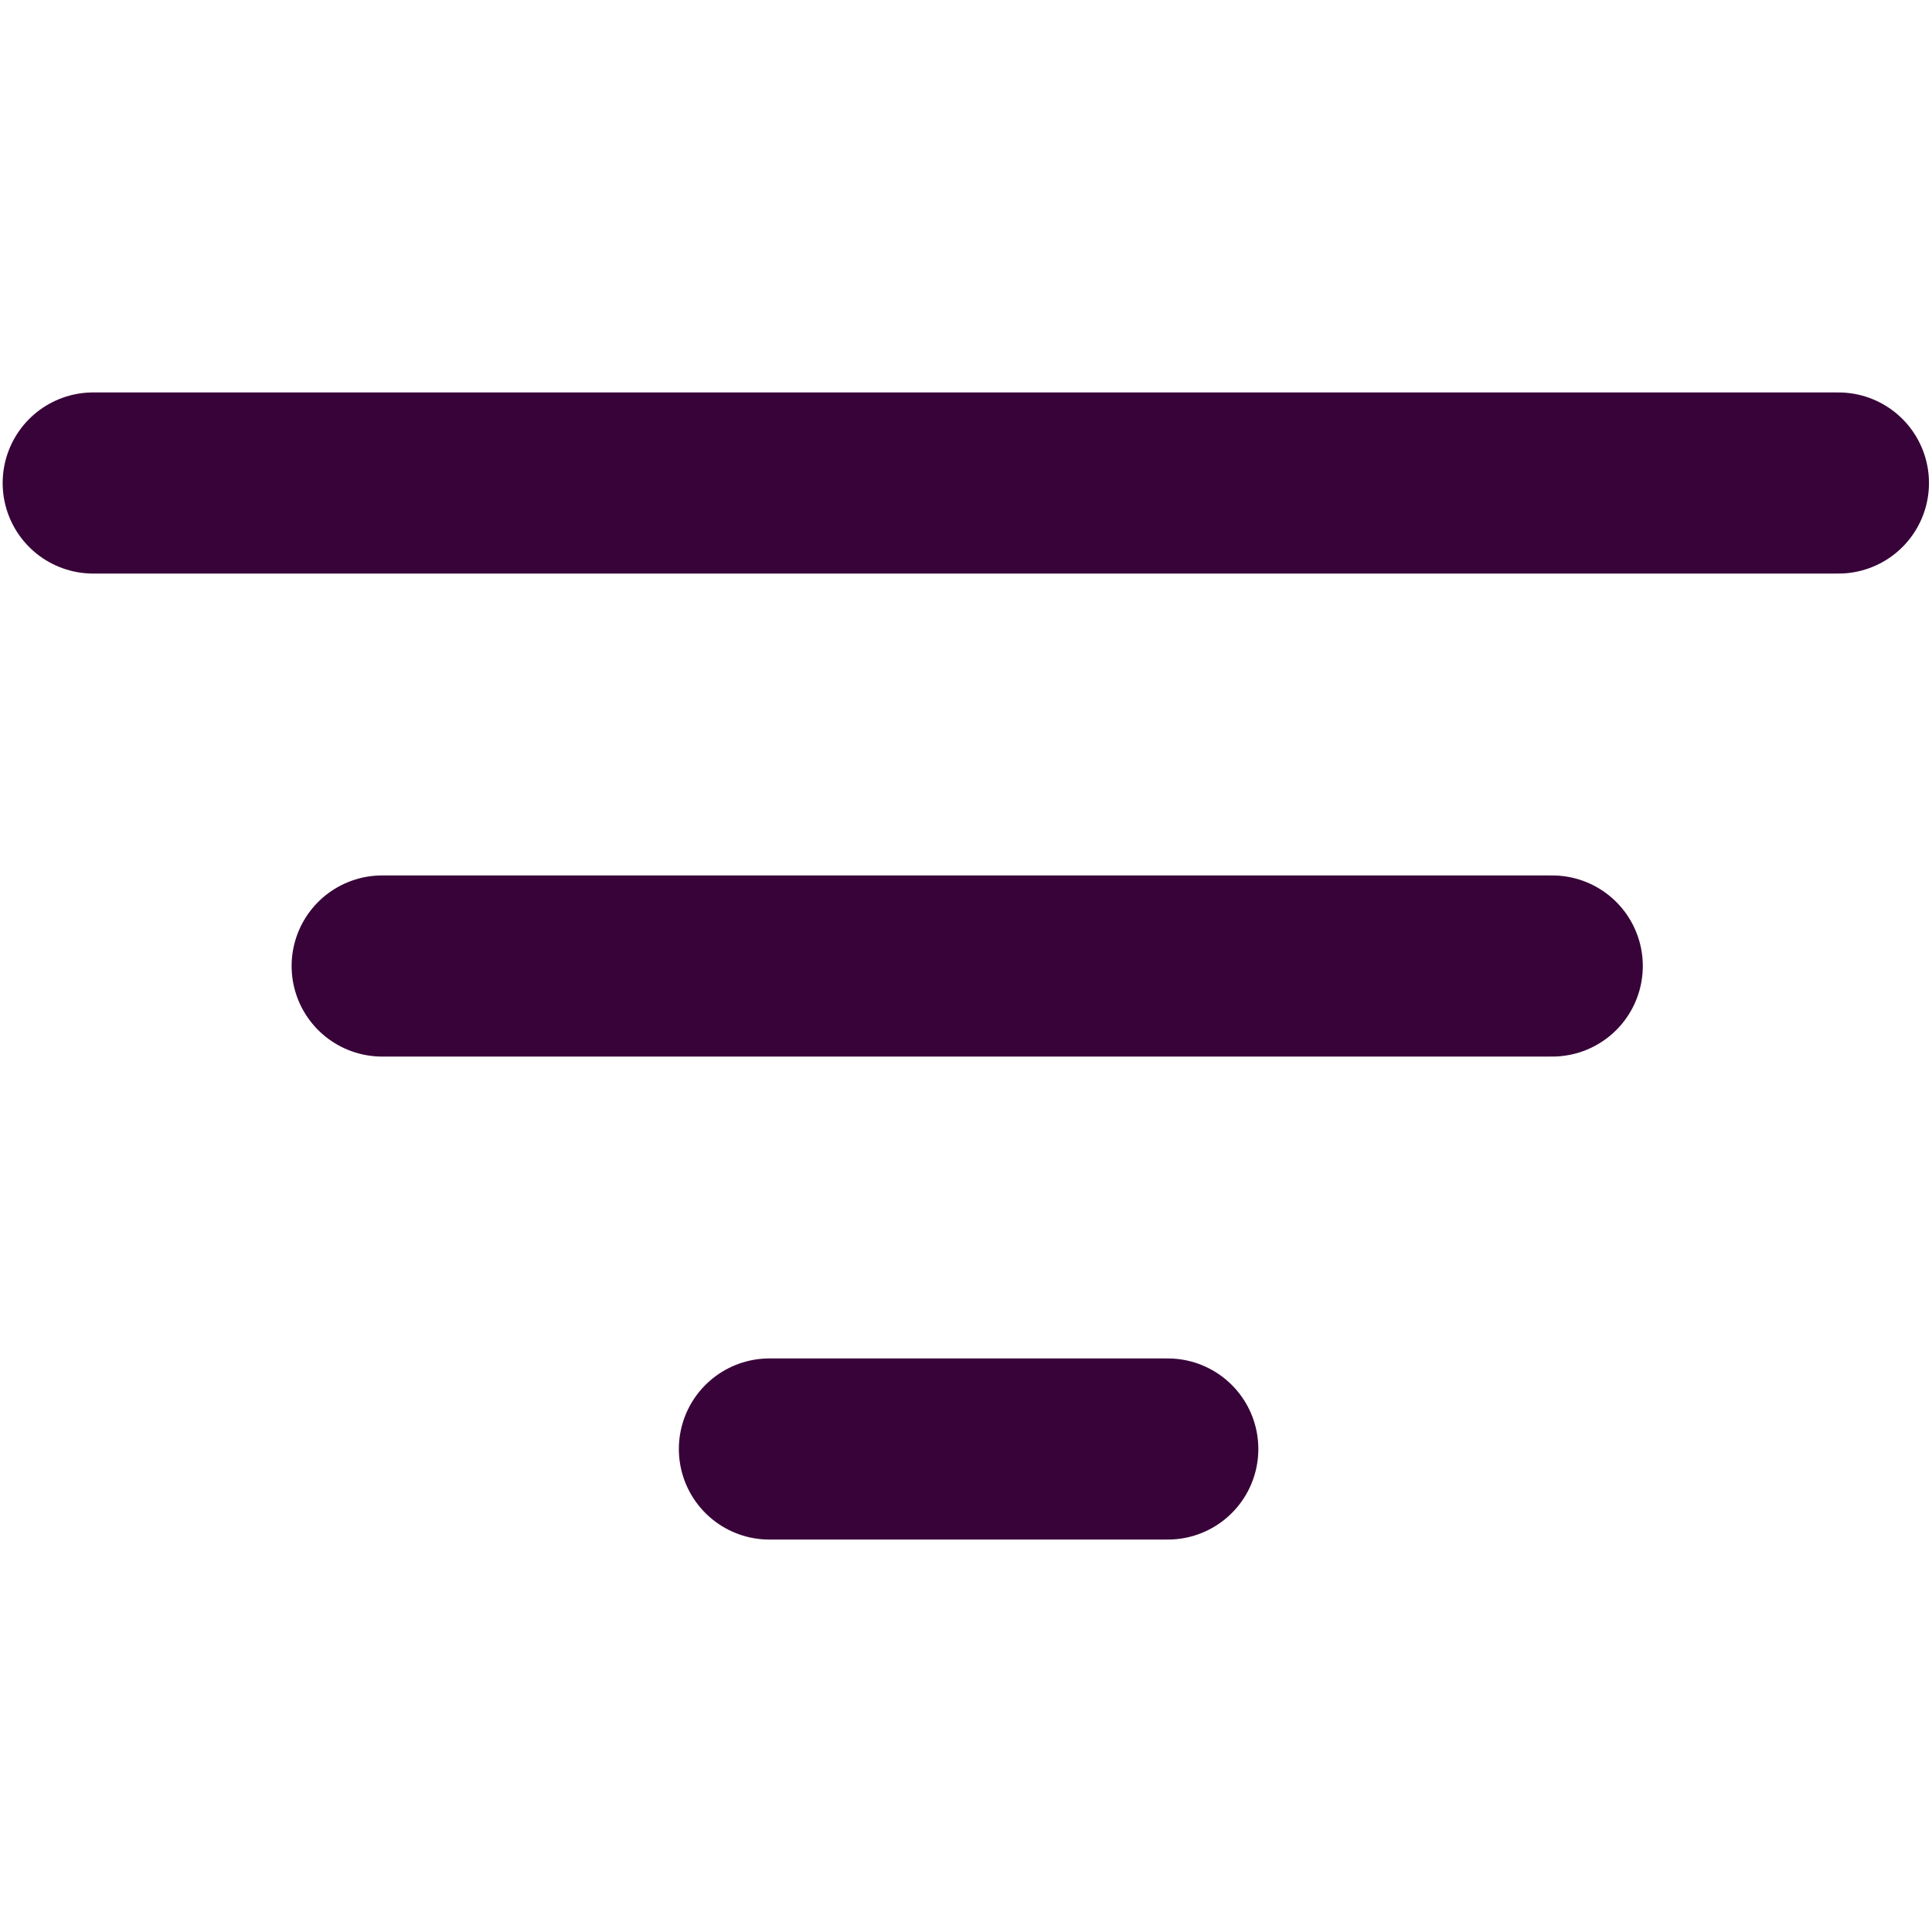 <svg width="16" height="16" viewBox="0 0 16 16" fill="none" xmlns="http://www.w3.org/2000/svg">
<path d="M0.772 4H15.225M3.165 8H12.855M6.372 12H9.671" stroke="#380339" stroke-width="1.5" stroke-linecap="round"/>
</svg>
